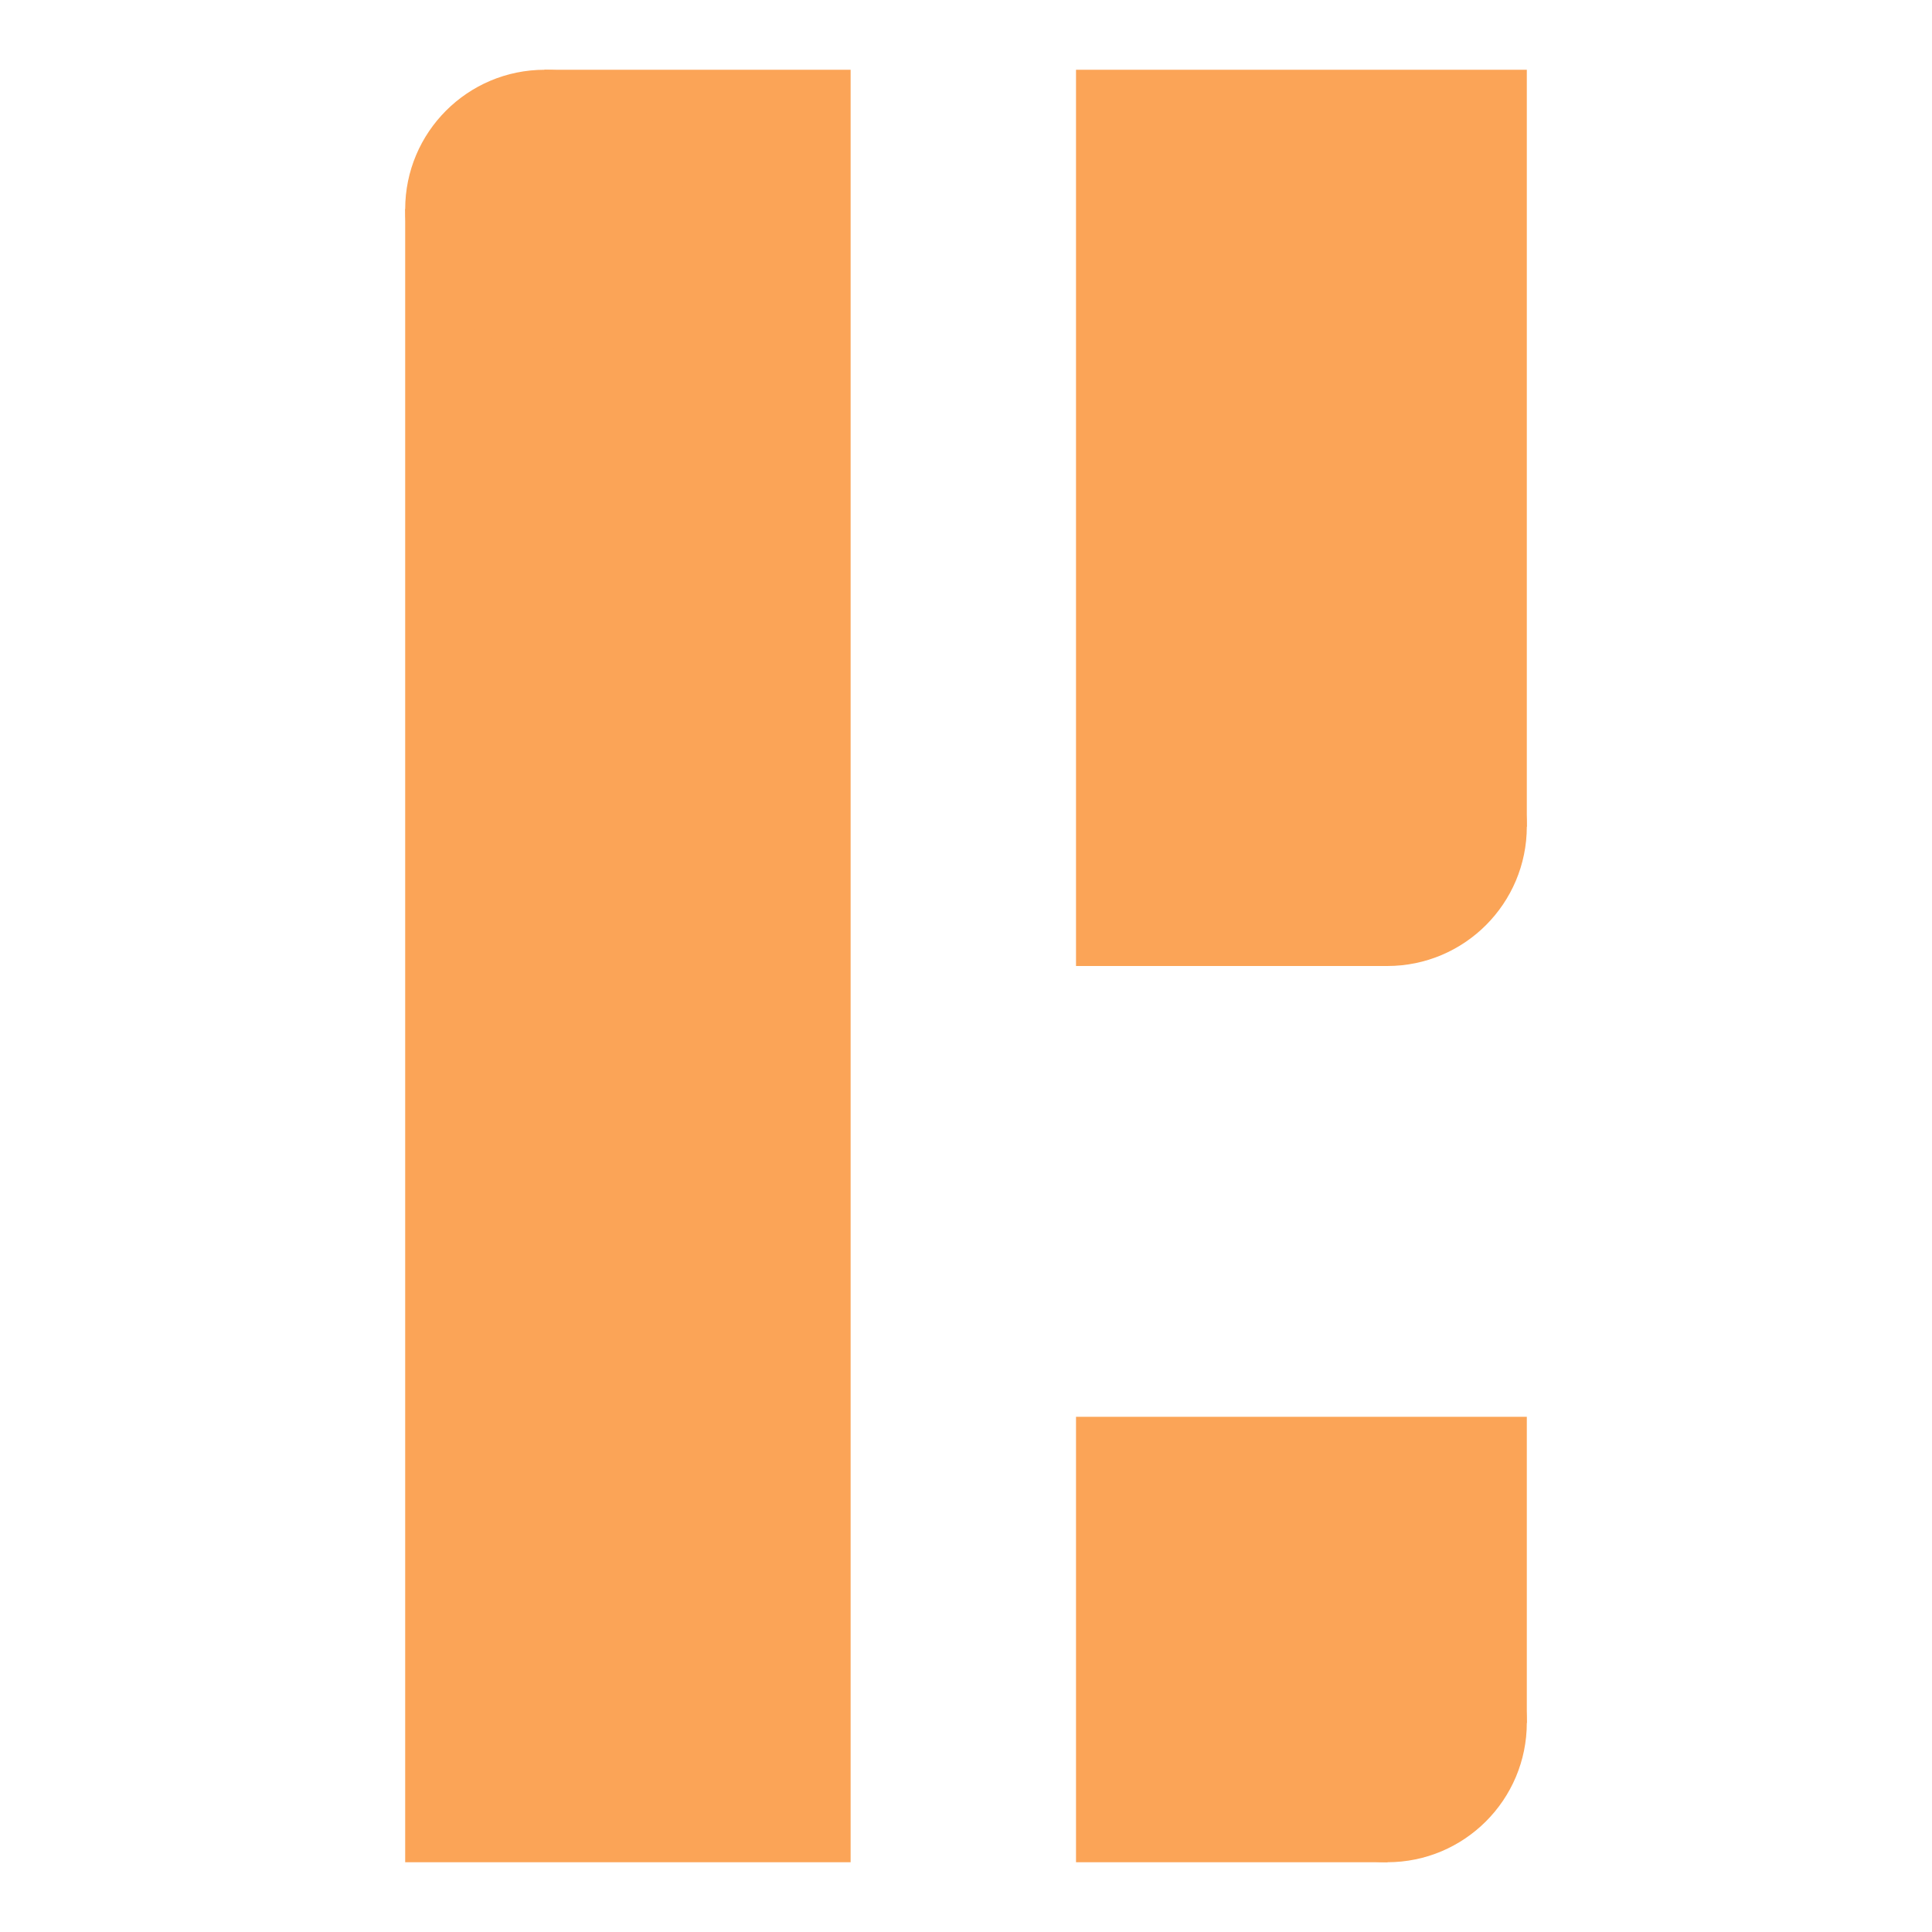 <svg viewBox="0 0 360 360" xmlns="http://www.w3.org/2000/svg"><g fill="#fba457" transform="translate(-76.5 -76)"><path d="m235 89v334h-83v-308l26-26z"/><circle cx="178" cy="115" r="26"/><circle cx="335" cy="230" r="26"/><path d="m277 256v-167l84 0.0 0 141-26 26z"/><circle cx="335" cy="397" r="26"/><path d="m277 423v-83h84l0 57-26 26z"/></g></svg>
